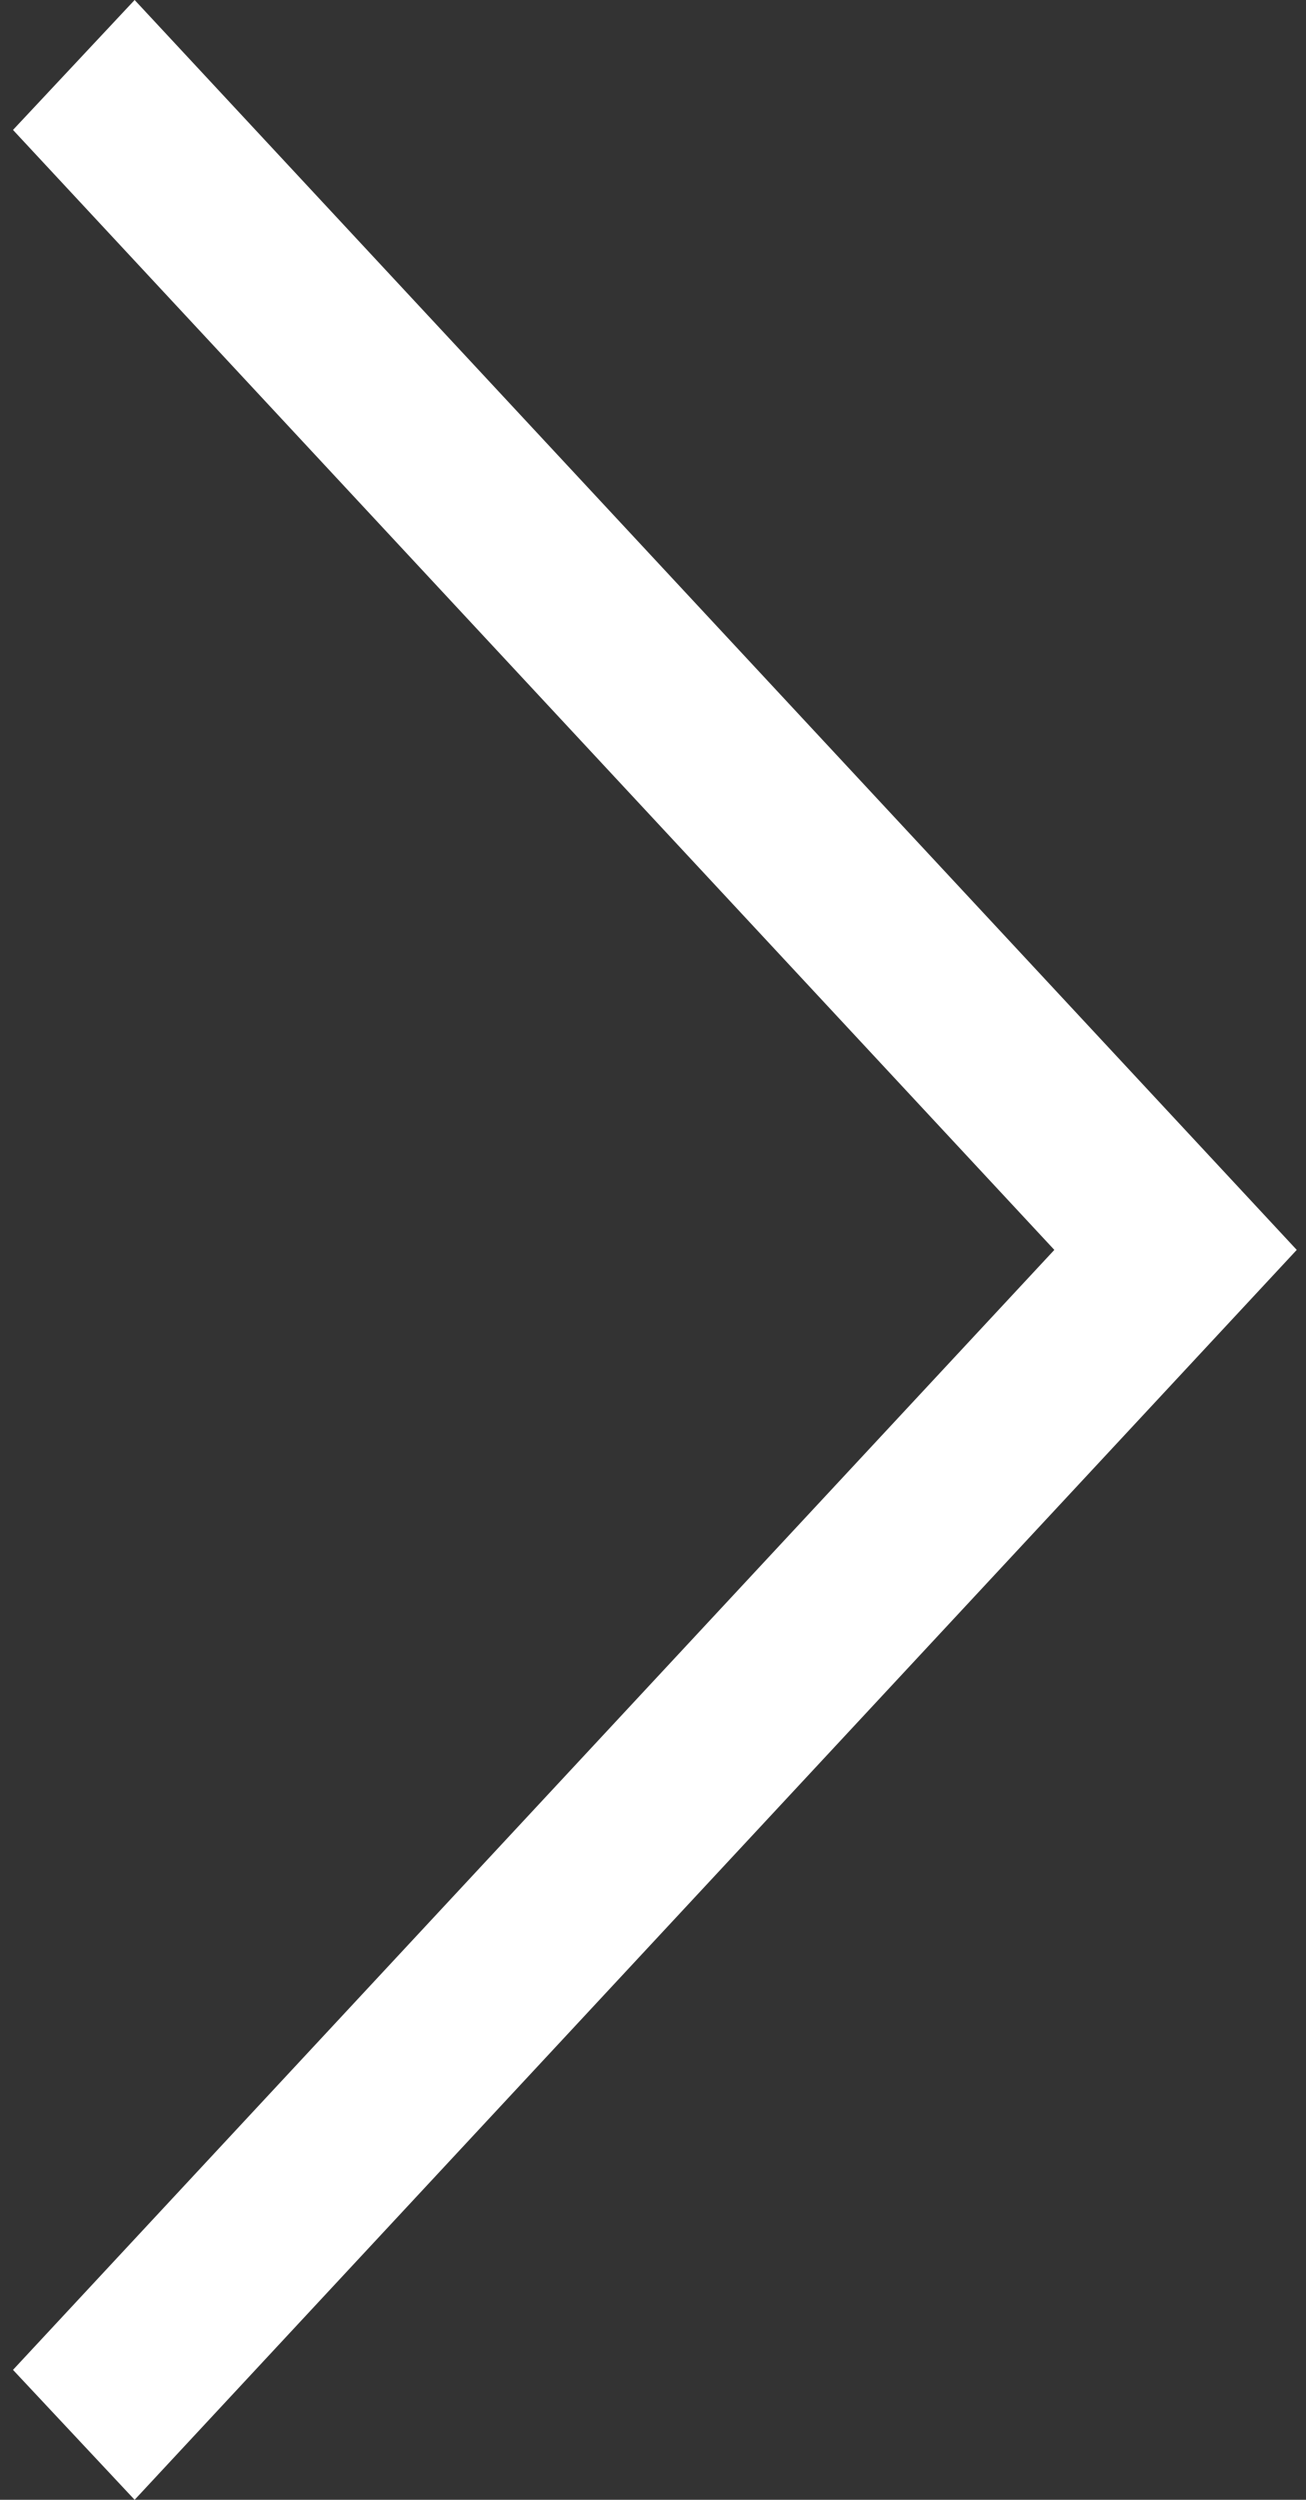 <svg width="23" height="44" viewBox="0 0 23 44" fill="none" xmlns="http://www.w3.org/2000/svg">
<rect x="0" y="0" width="23" height="44" fill="#333333" stroke="none"/>
<path d="M2.371 0L0.229 2.287L18.568 22L0.229 41.713L2.371 44L22.837 22L2.371 0Z" fill="white"/>
</svg>
